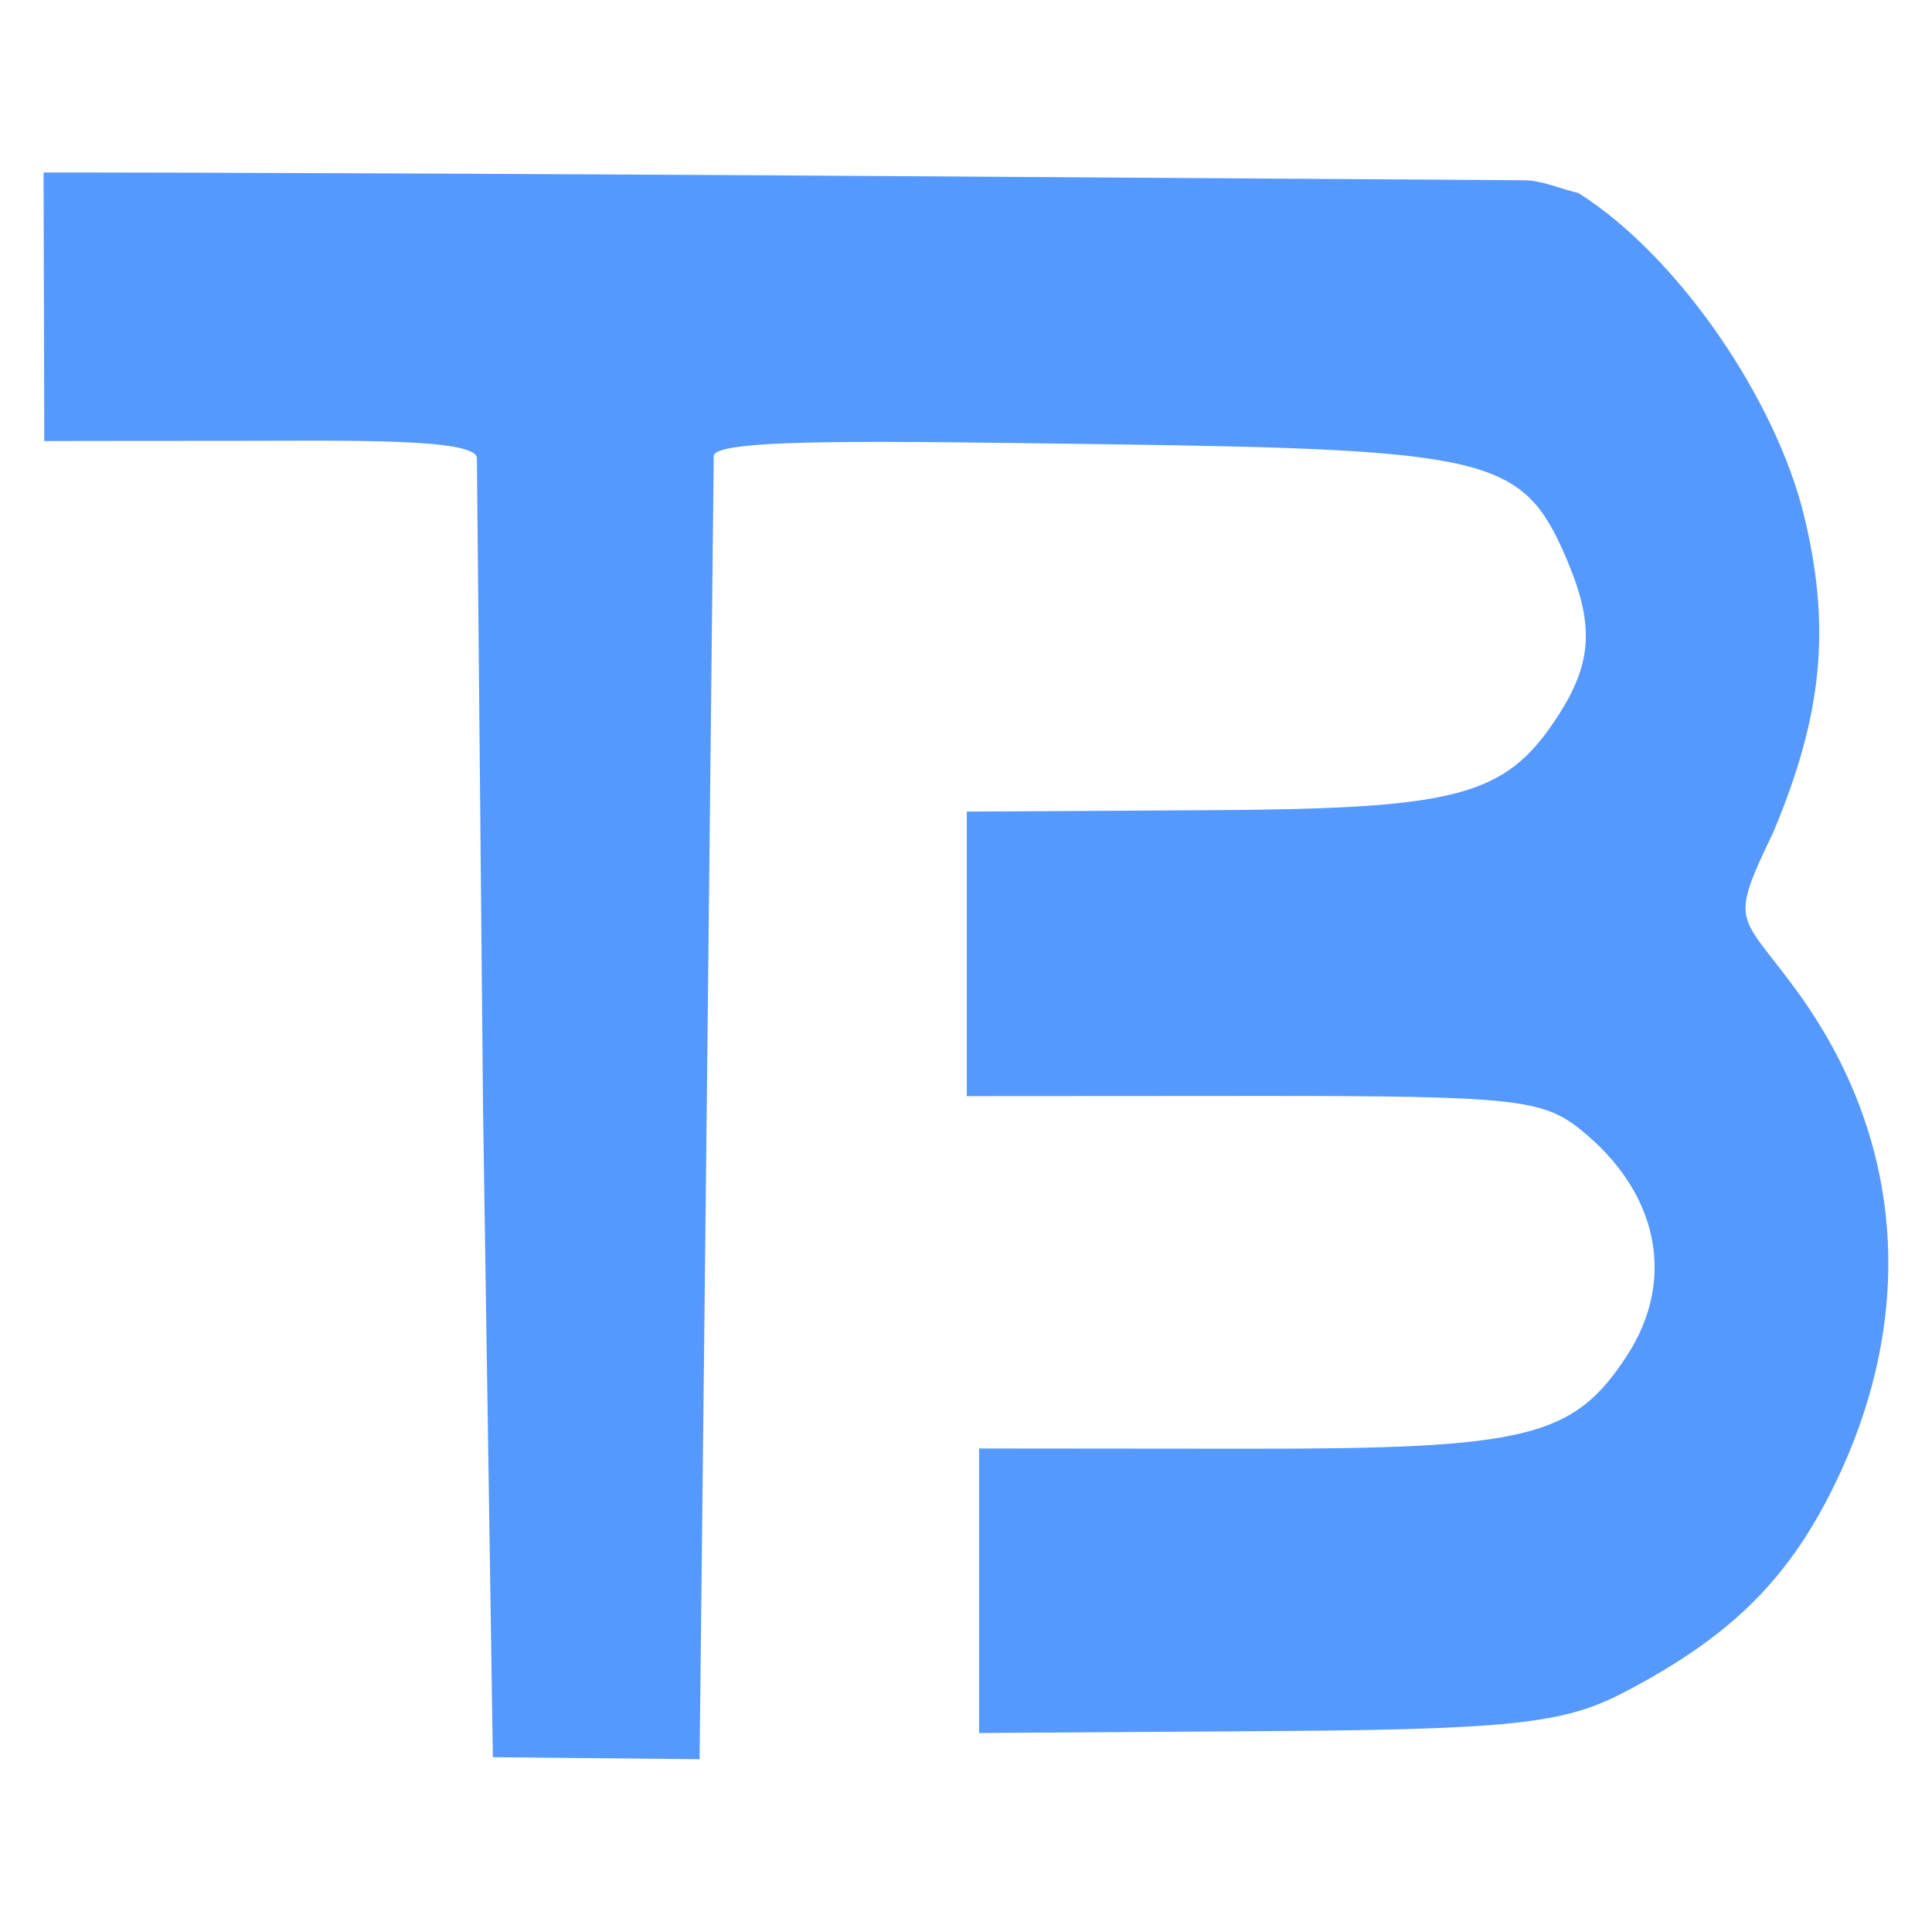 <?xml version="1.0" encoding="UTF-8" standalone="no"?>
<!-- Created with Inkscape (http://www.inkscape.org/) -->

<svg
   xmlns:dc="http://purl.org/dc/elements/1.1/"
   xmlns:cc="http://creativecommons.org/ns#"
   xmlns:rdf="http://www.w3.org/1999/02/22-rdf-syntax-ns#"
   xmlns:svg="http://www.w3.org/2000/svg"
   xmlns="http://www.w3.org/2000/svg"
   xmlns:sodipodi="http://sodipodi.sourceforge.net/DTD/sodipodi-0.dtd"
   xmlns:inkscape="http://www.inkscape.org/namespaces/inkscape"
   width="32"
   height="32"
   viewBox="0 0 8.467 8.467"
   id="svg2"
   version="1.1"
   inkscape:version="0.91+devel+osxmenu r12922"
   sodipodi:docname="logo.svg"
   inkscape:export-filename="/Users/tbeuzen/Documents/Projects/website/tomasbeuzen/static/img/icon-32.png"
   inkscape:export-xdpi="96"
   inkscape:export-ydpi="96">
  <defs
     id="defs4" />
  <sodipodi:namedview
     id="base"
     pagecolor="#ffffff"
     bordercolor="#666666"
     borderopacity="1.0"
     inkscape:pageopacity="0.0"
     inkscape:pageshadow="2"
     inkscape:zoom="3.959798"
     inkscape:cx="19.802615"
     inkscape:cy="12.999166"
     inkscape:document-units="mm"
     inkscape:current-layer="layer1"
     showgrid="false"
     units="px"
     showguides="false"
     inkscape:window-width="1080"
     inkscape:window-height="675"
     inkscape:window-x="173"
     inkscape:window-y="134"
     inkscape:window-maximized="0" />
  <g
     inkscape:label="Layer 1"
     inkscape:groupmode="layer"
     id="layer1"
     transform="translate(0,-288.533)">
    <path
       style="fill:#5599ff;stroke-width:0.067;stroke:none;stroke-opacity:1"
       d="m 2.16,296.235 -0.043,-2.835 -0.027,-2.859 c -8.336e-4,-0.089 -0.581,-0.076 -1.035,-0.076 -0.695,0 -0.861,0.001 -0.861,0.001 l -0.003,-1.177 c 0,0 0.715,-0.002 3.278,0.013 l 3.21,0.021 c 0.08,4e-4 0.159,0.038 0.239,0.056 0.443,0.281 0.866,0.911 0.988,1.413 0.119,0.49 0.082,0.872 -0.134,1.387 -0.197,0.412 -0.15,0.351 0.1,0.693 0.467,0.638 0.531,1.403 0.18,2.143 -0.199,0.419 -0.443,0.669 -0.886,0.909 -0.273,0.148 -0.424,0.188 -1.543,0.195 l -1.332,0.009 0,-1.247 1.178,0.001 c 1.227,10e-4 1.426,-0.049 1.66,-0.406 0.22,-0.336 0.139,-0.722 -0.208,-0.997 -0.162,-0.128 -0.297,-0.143 -1.377,-0.143 l -1.307,8.3e-4 0,-1.247 1.043,-0.006 c 1.102,-0.006 1.314,-0.056 1.543,-0.406 0.157,-0.239 0.166,-0.407 0.04,-0.701 -0.189,-0.439 -0.33,-0.474 -2.02,-0.497 -0.938,-0.012 -1.714,-0.029 -1.715,0.052 l -0.031,2.892 -0.031,2.819 -0.906,-0.009 z"
       id="path4268-5-7"
       inkscape:connector-curvature="0"
       sodipodi:nodetypes="ccscccsscsccsssccssssccssssscccc" />
  </g>
</svg>
